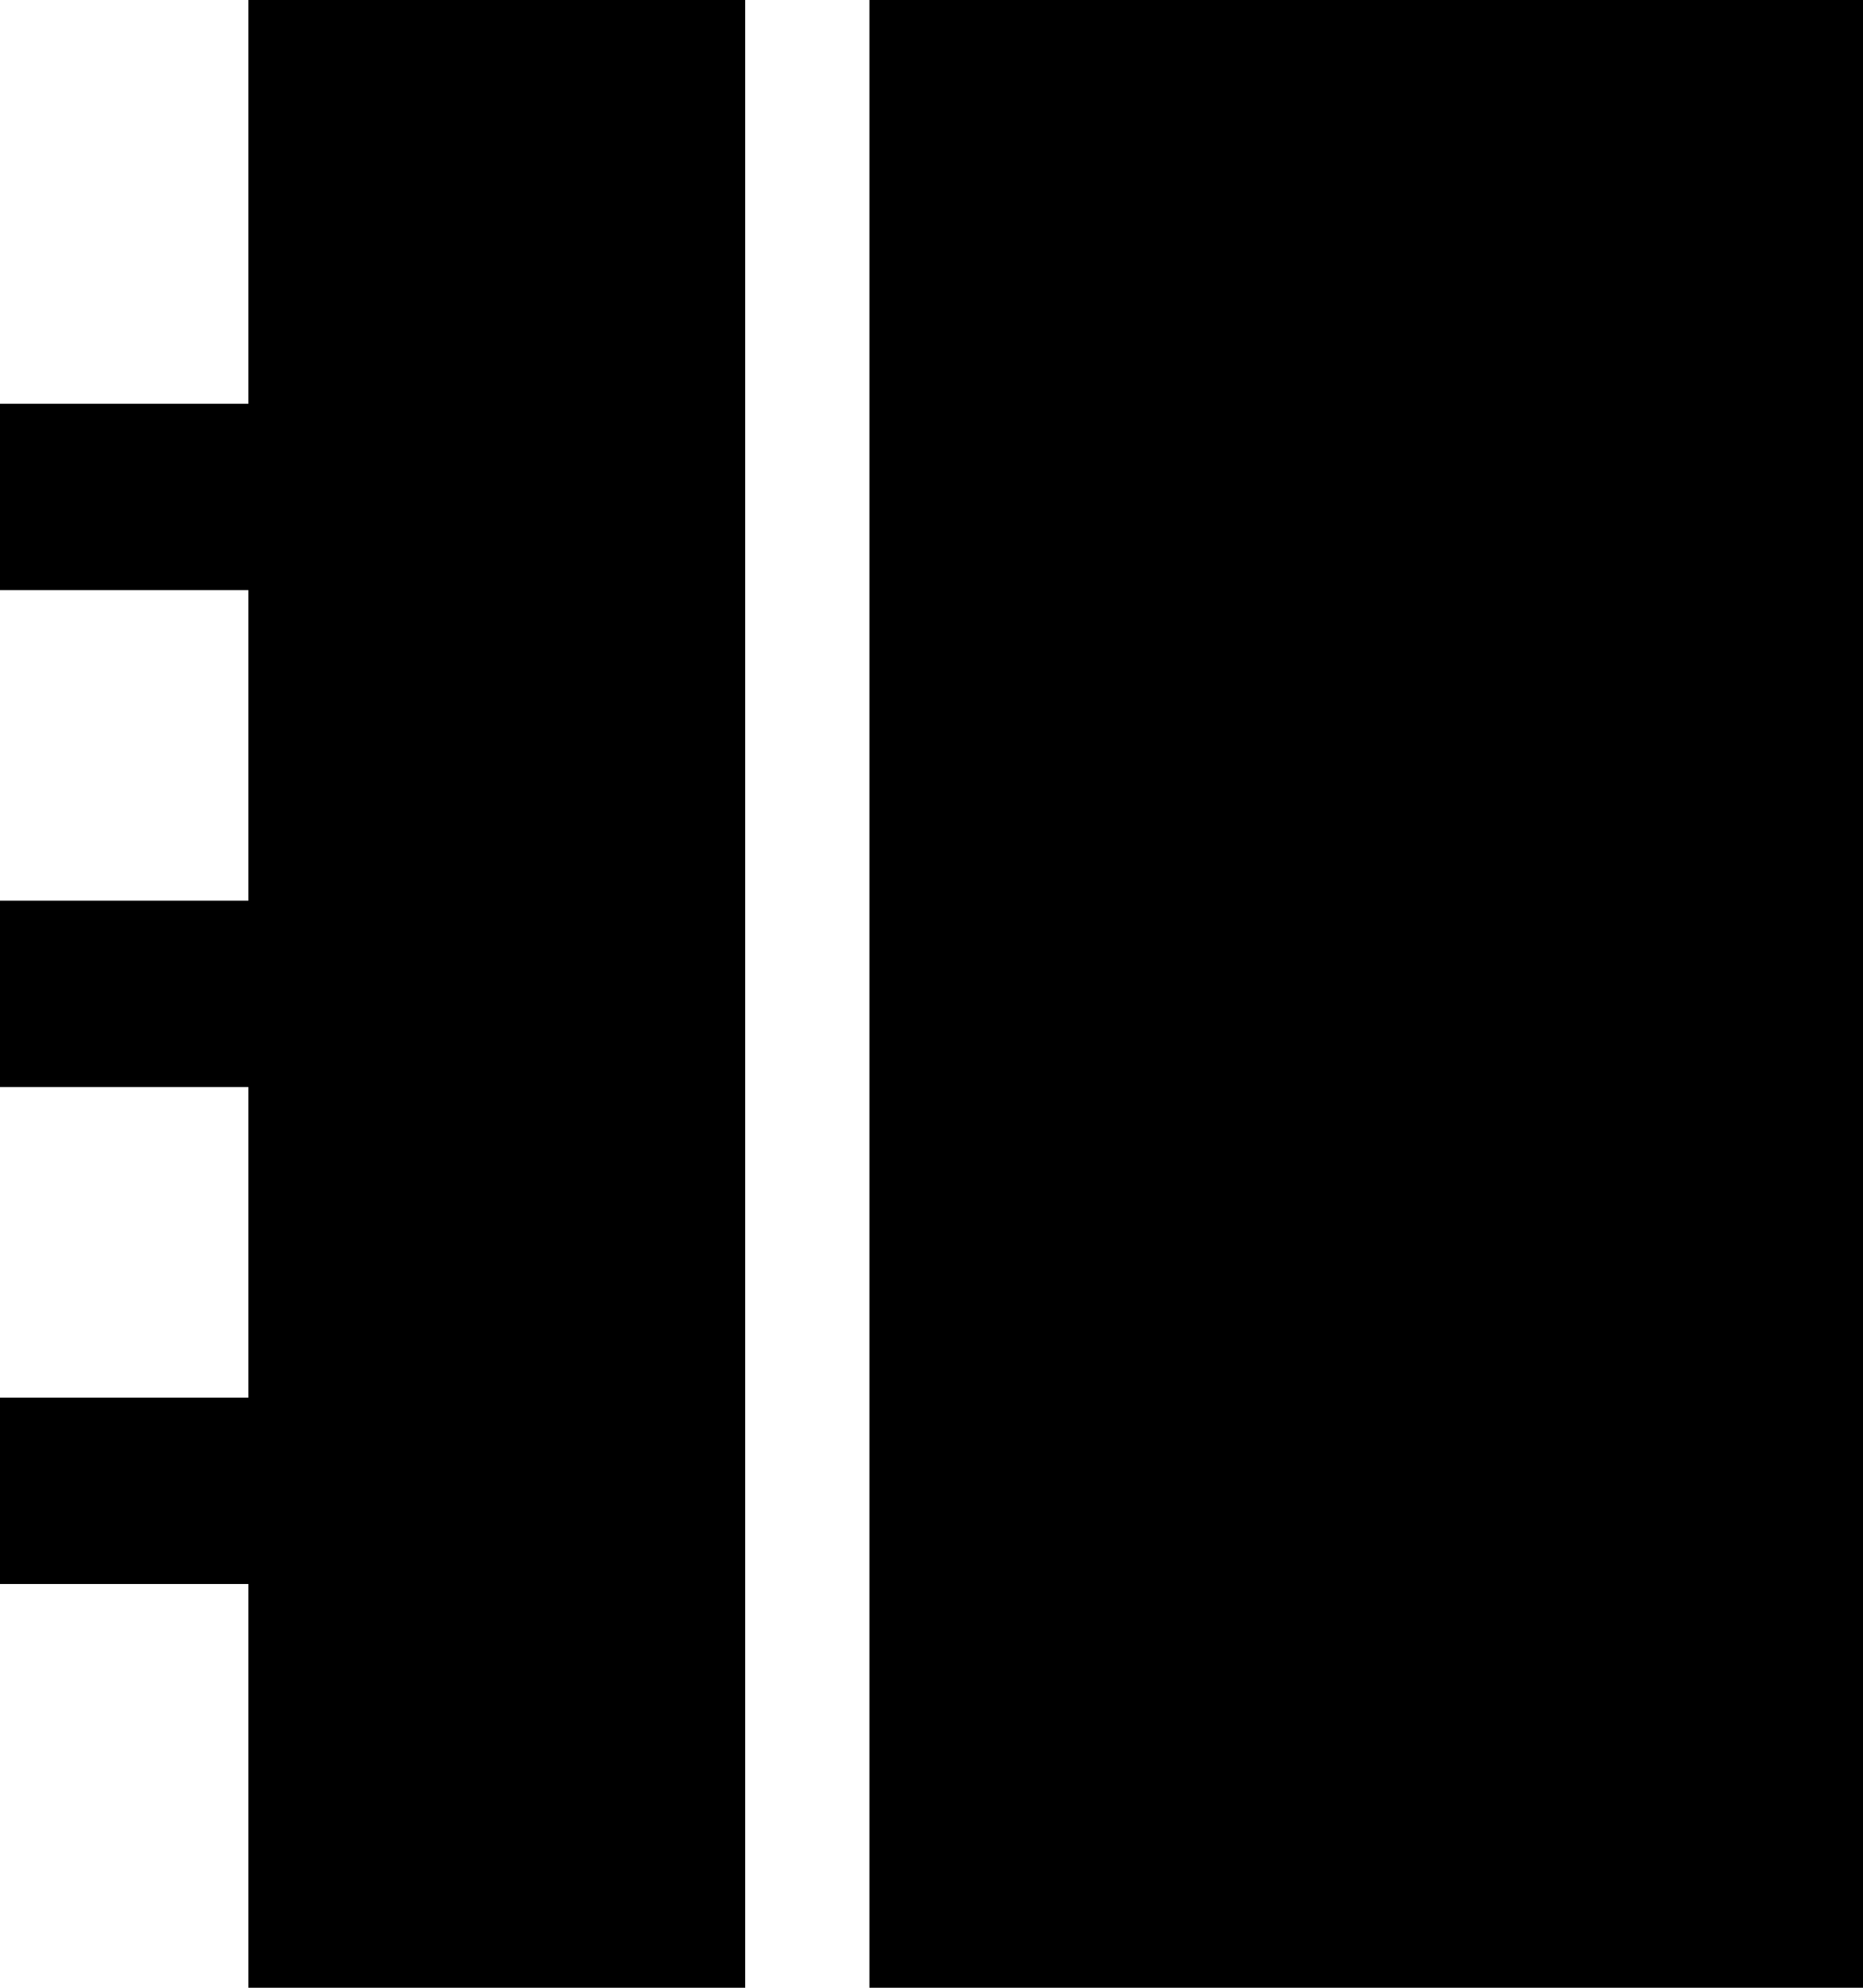 <svg xmlns="http://www.w3.org/2000/svg" viewBox="0 0 480 512">
  <path d="M 64 0 L 64 104 L 64 0 L 64 104 L 56 104 L 0 104 L 0 152 L 0 152 L 24 152 L 64 152 L 64 232 L 64 232 L 56 232 L 0 232 L 0 280 L 0 280 L 24 280 L 64 280 L 64 360 L 64 360 L 56 360 L 0 360 L 0 408 L 0 408 L 24 408 L 64 408 L 64 512 L 64 512 L 192 512 L 192 512 L 192 0 L 192 0 L 64 0 L 64 0 Z M 480 0 L 224 0 L 480 0 L 224 0 L 224 512 L 224 512 L 480 512 L 480 512 L 480 0 L 480 0 Z" />
</svg>